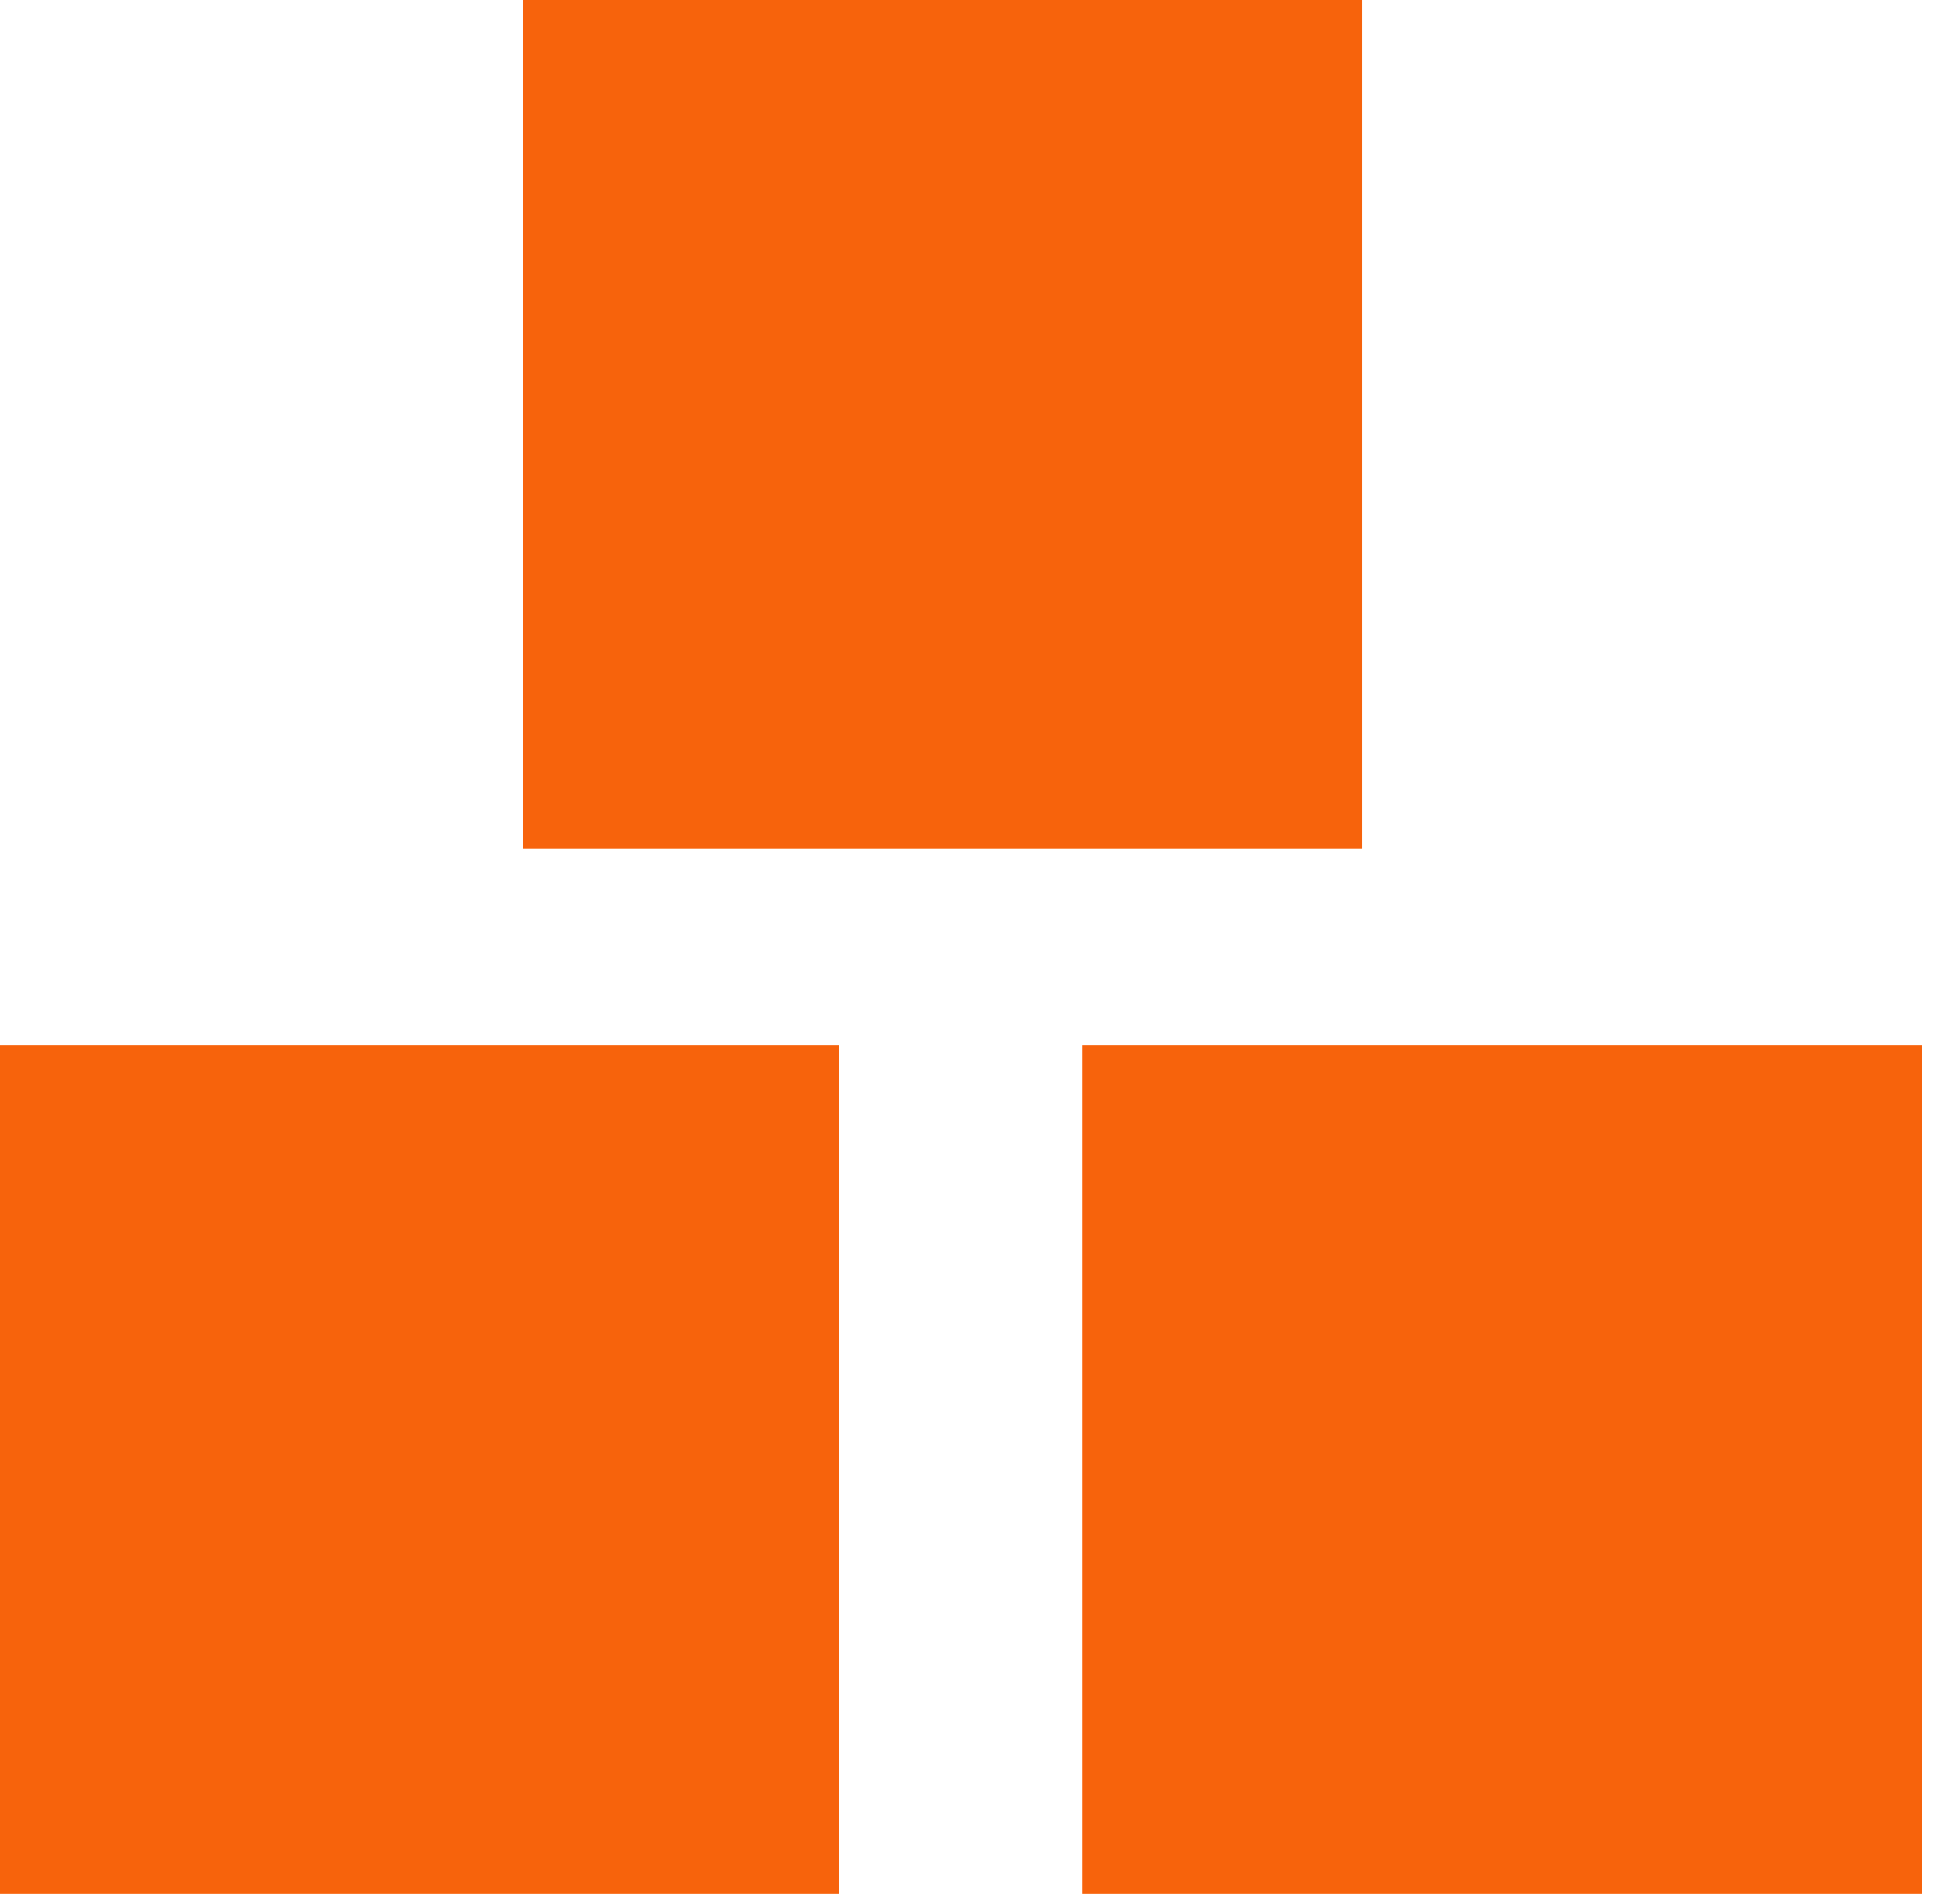 <?xml version="1.0" encoding="UTF-8" standalone="no"?>
<svg width="52px" height="51px" viewBox="0 0 52 51" version="1.1" xmlns="http://www.w3.org/2000/svg" xmlns:xlink="http://www.w3.org/1999/xlink">
    <!-- Generator: Sketch 49.3 (51167) - http://www.bohemiancoding.com/sketch -->
    <title>Group 6 Copy 5</title>
    <desc>Created with Sketch.</desc>
    <defs></defs>
    <g id="Page-1" stroke="none" stroke-width="1" fill="none" fill-rule="evenodd">
        <g id="Group-6-Copy-5" fill="#F7630C">
            <rect id="Rectangle-38" x="0" y="28" width="22.484" height="22.728"></rect>
            <rect id="Rectangle-38-Copy" x="29" y="28" width="22.484" height="22.728"></rect>
            <rect id="Rectangle-38-Copy-2" x="14" y="0" width="22.484" height="22.728"></rect>
        </g>
    </g>
</svg>